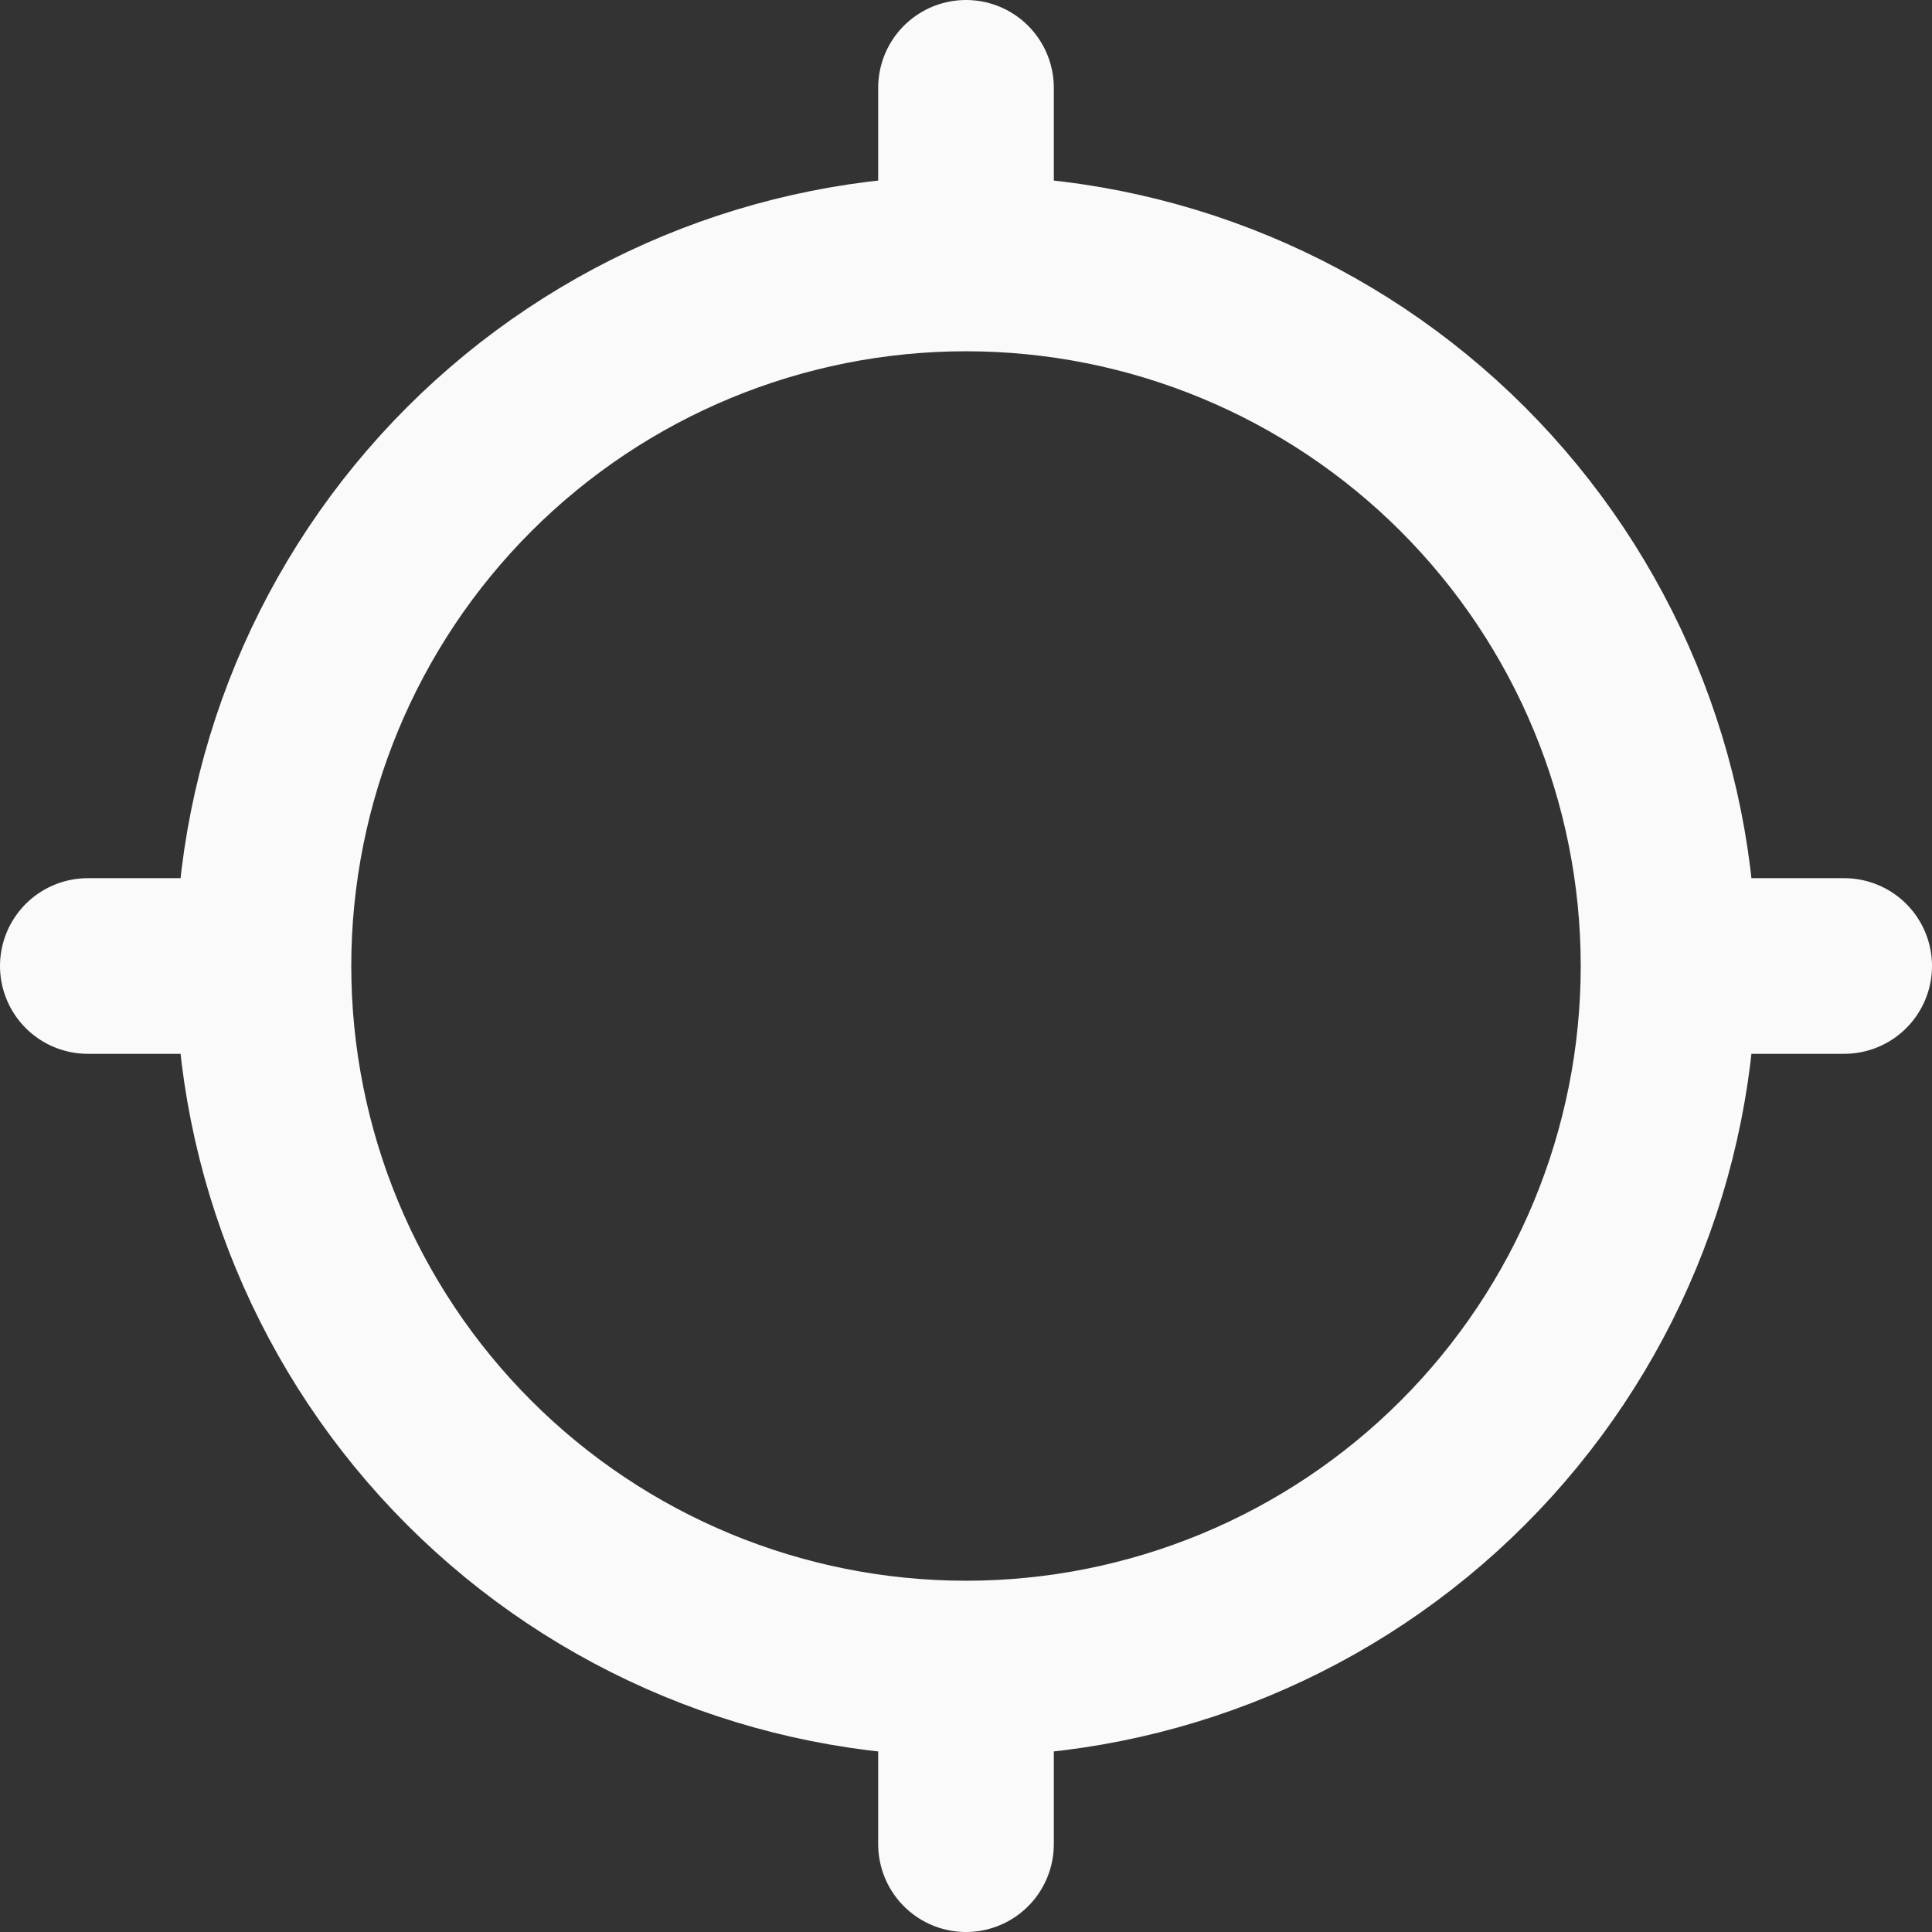 <svg width="22" height="22" viewBox="0 0 22 22" fill="none" xmlns="http://www.w3.org/2000/svg">
<rect x="0" y="0" width="22" height="22" fill="#333333" stroke="none"/>
<path d="M3 11C3 13.122 3.843 15.157 5.343 16.657C6.843 18.157 8.878 19 11 19M3 11C3 8.878 3.843 6.843 5.343 5.343C6.843 3.843 8.878 3 11 3M3 11H1M11 19C13.122 19 15.157 18.157 16.657 16.657C18.157 15.157 19 13.122 19 11M11 19V21M19 11C19 8.878 18.157 6.843 16.657 5.343C15.157 3.843 13.122 3 11 3M19 11H21M11 3V1" stroke="#FAFAFA" stroke-width="2" stroke-linecap="round" stroke-linejoin="round"/>
</svg>
